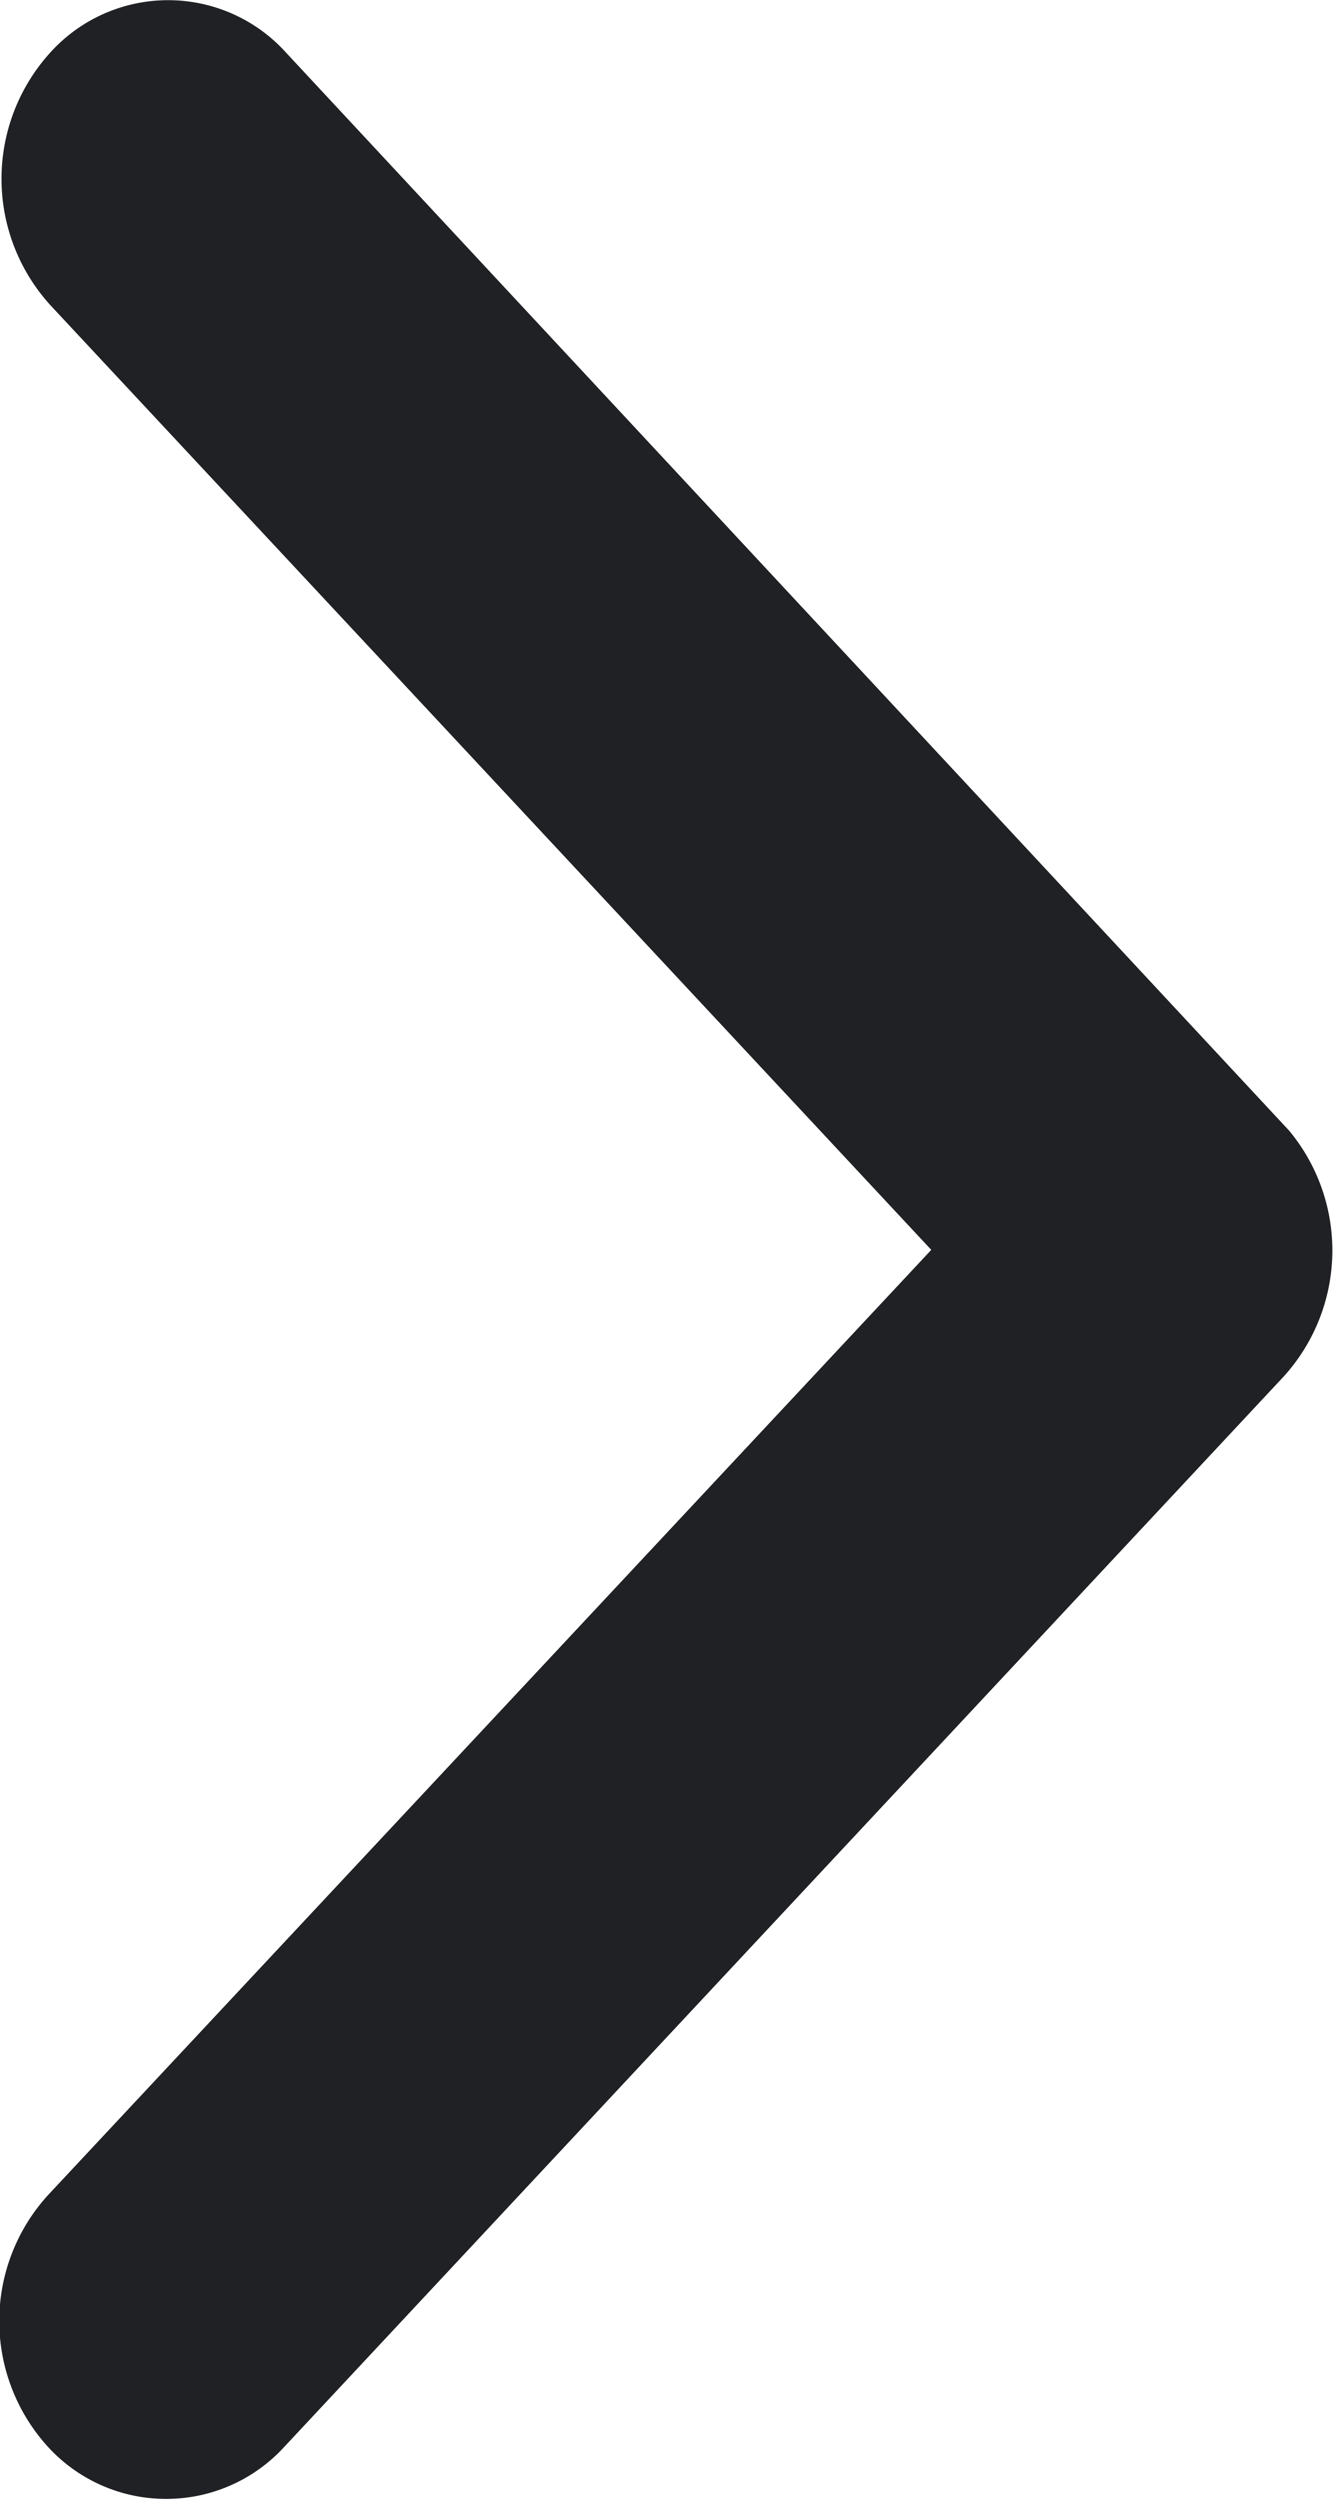 <svg xmlns="http://www.w3.org/2000/svg" width="8" height="15" viewBox="0 0 8 15">
  <g id="Group_191160" data-name="Group 191160" transform="translate(-349 4)">
    <path id="Icon_ionic-ios-arrow-down" data-name="Icon ionic-ios-arrow-down" d="M7.5,2.411l5.671,5.3a1.122,1.122,0,0,0,1.513,0,.961.961,0,0,0,0-1.416l-6.425-6A1.126,1.126,0,0,0,6.786.262L.315,6.284a.953.953,0,0,0,0,1.414,1.127,1.127,0,0,0,1.516,0Z" transform="translate(357 -4) rotate(90)" fill="#202124"/>
  </g>
</svg>
